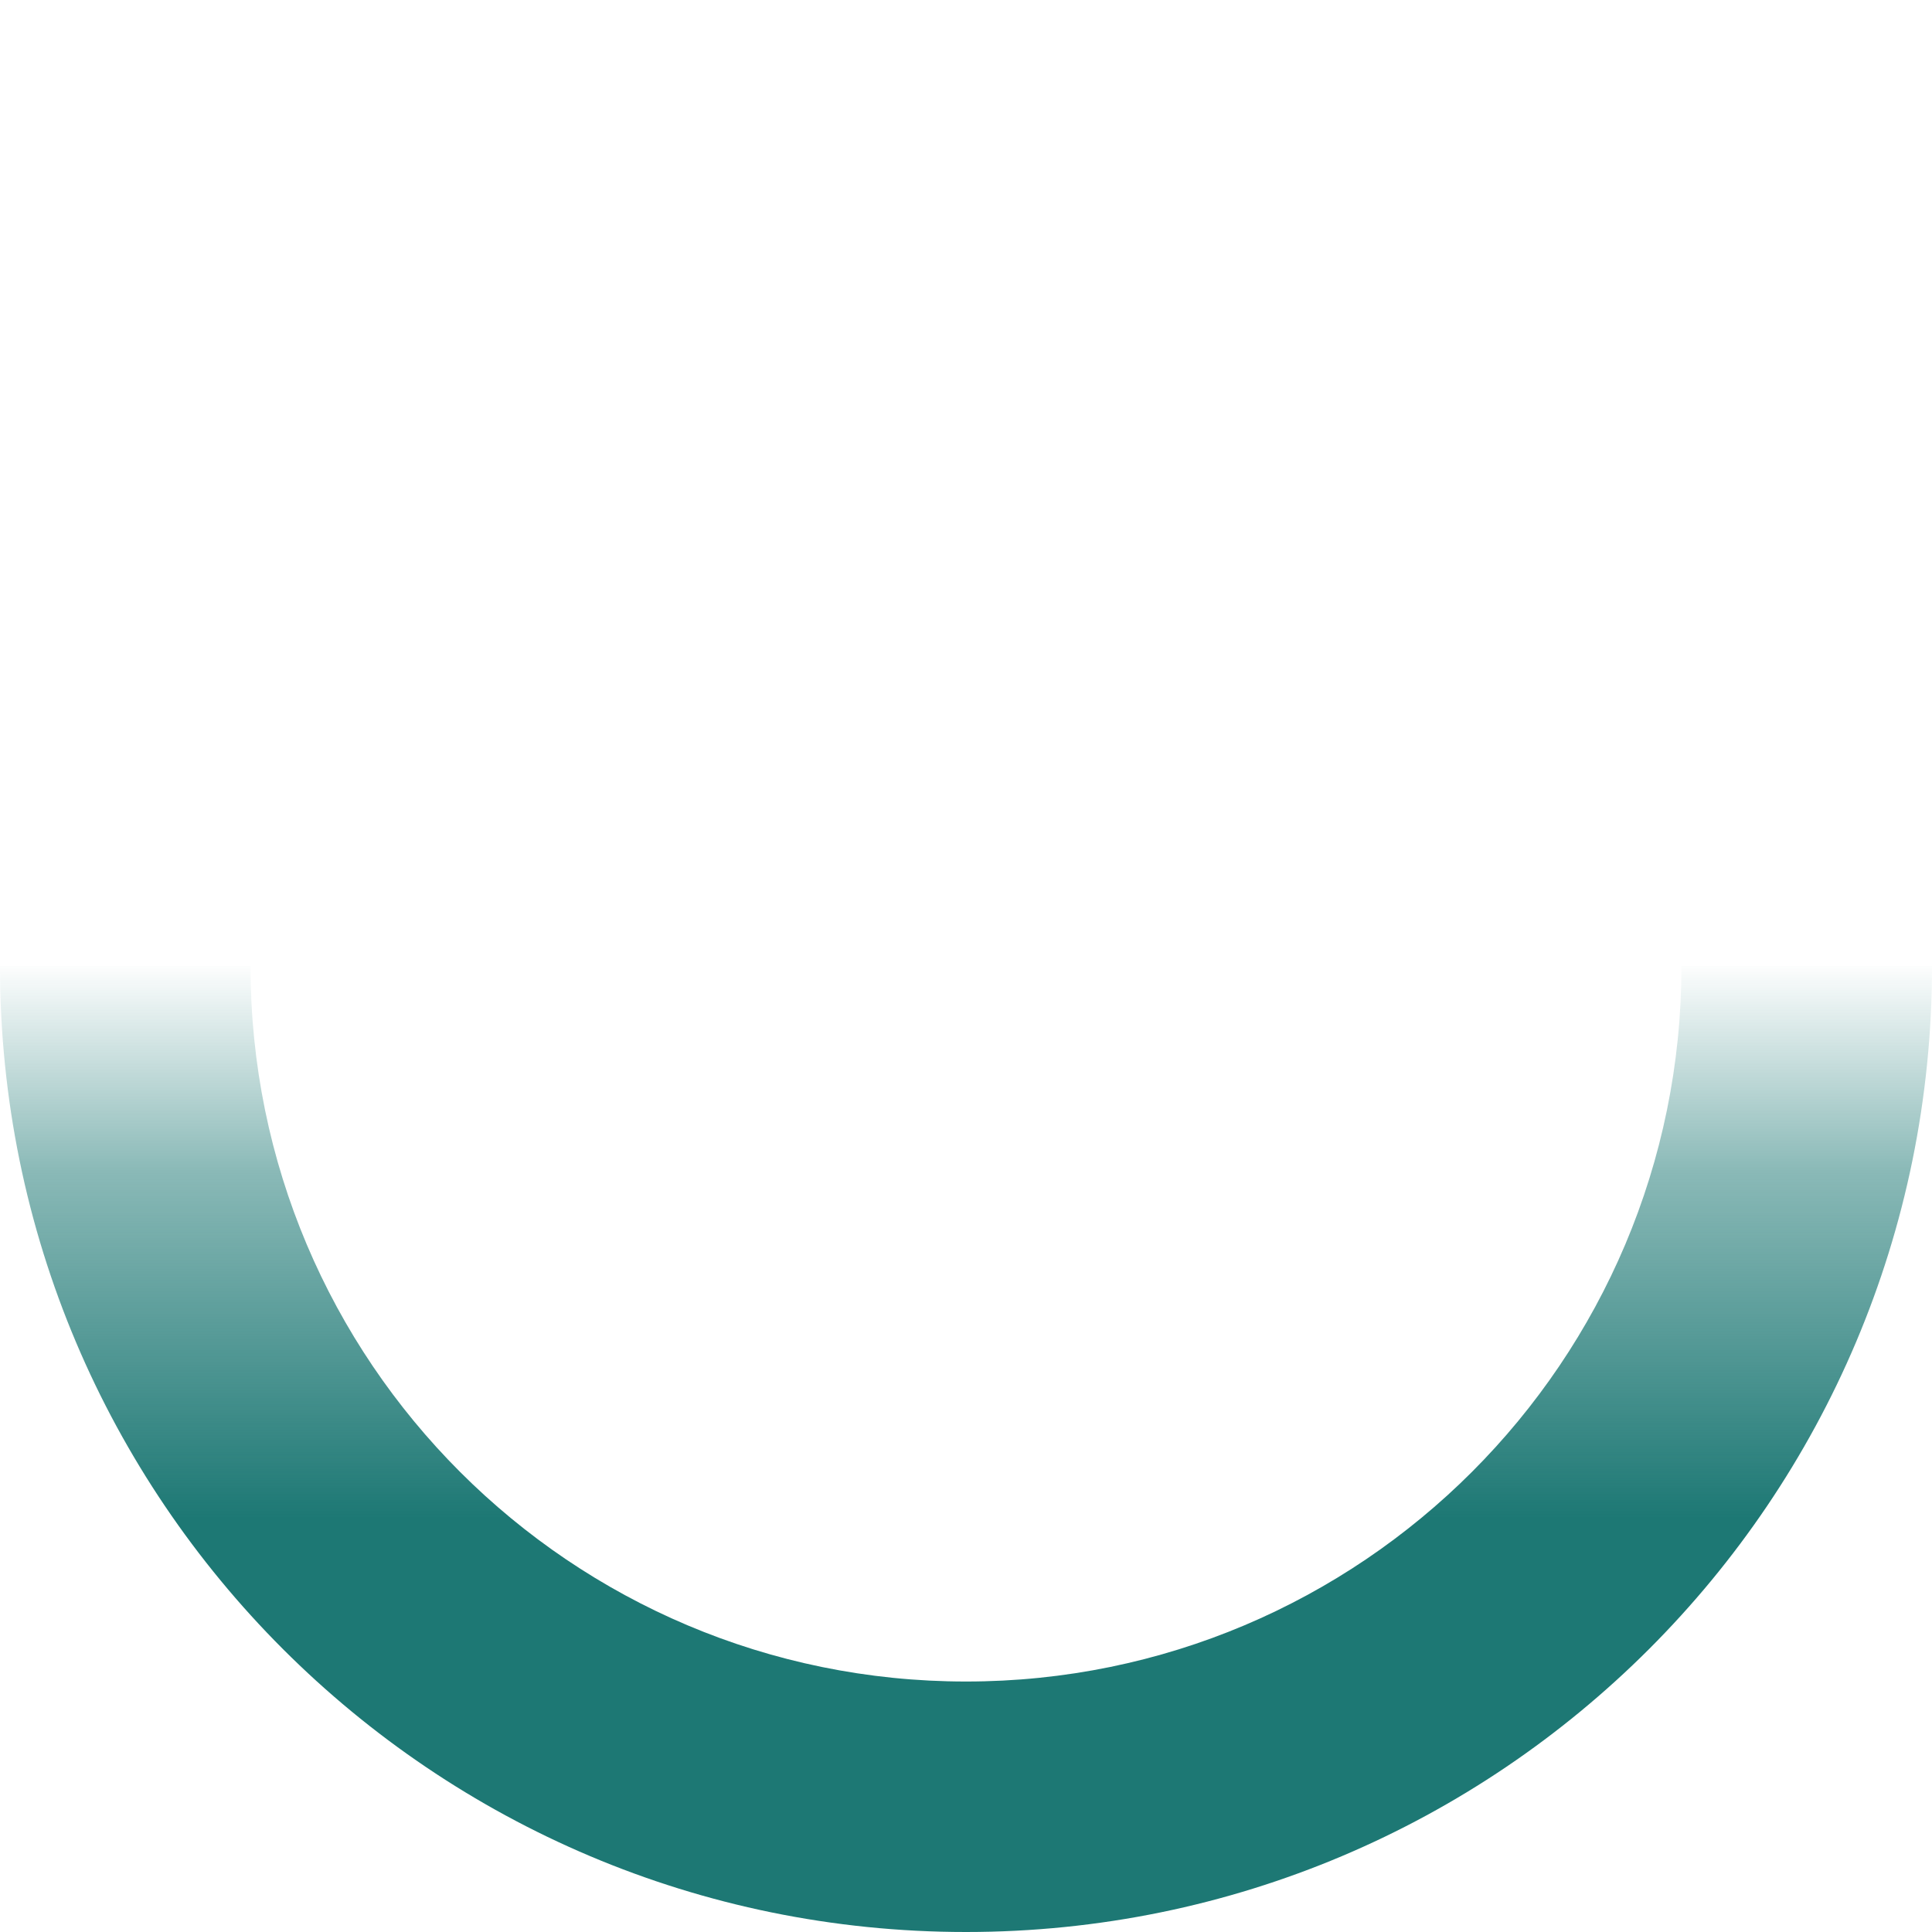 <?xml version="1.0" encoding="UTF-8" standalone="no"?>
<svg width="1276px" height="1276px" viewBox="0 0 1276 1276" version="1.1" xmlns="http://www.w3.org/2000/svg" xmlns:xlink="http://www.w3.org/1999/xlink">
    <!-- Generator: Sketch 42 (36781) - http://www.bohemiancoding.com/sketch -->
    <title>arc</title>
    <desc>Created with Sketch.</desc>
    <defs>
        <linearGradient x1="50%" y1="100%" x2="50%" y2="0%" id="linearGradient-1">
            <stop stop-color="#1D7874" offset="0%"></stop>
            <stop stop-color="#1D7874" offset="42.899%"></stop>
            <stop stop-color="#1D7874" stop-opacity="0.516" offset="78.619%"></stop>
            <stop stop-color="#1D7874" stop-opacity="0" offset="100%"></stop>
        </linearGradient>
    </defs>
    <g id="Home" stroke="none" stroke-width="1" fill="none" fill-rule="evenodd">
        <g id="arc" fill-rule="nonzero" fill="url(#linearGradient-1)">
            <g id="Group" transform="translate(0, 638)">
                <path d="M1.13686838e-13,0 C-3.50790472e-13,352.353 285.638,638 638,638 C990.362,638 1276,352.353 1276,4.6437728e-13 L1110.534,4.6437728e-13 C1110.534,260.997 898.969,472.569 638,472.569 C377.031,472.569 165.466,260.997 165.466,3.4828296e-13 L1.13686838e-13,0 Z" id="Oval-4-Copy-5"></path>
            </g>
        </g>
    </g>
</svg>